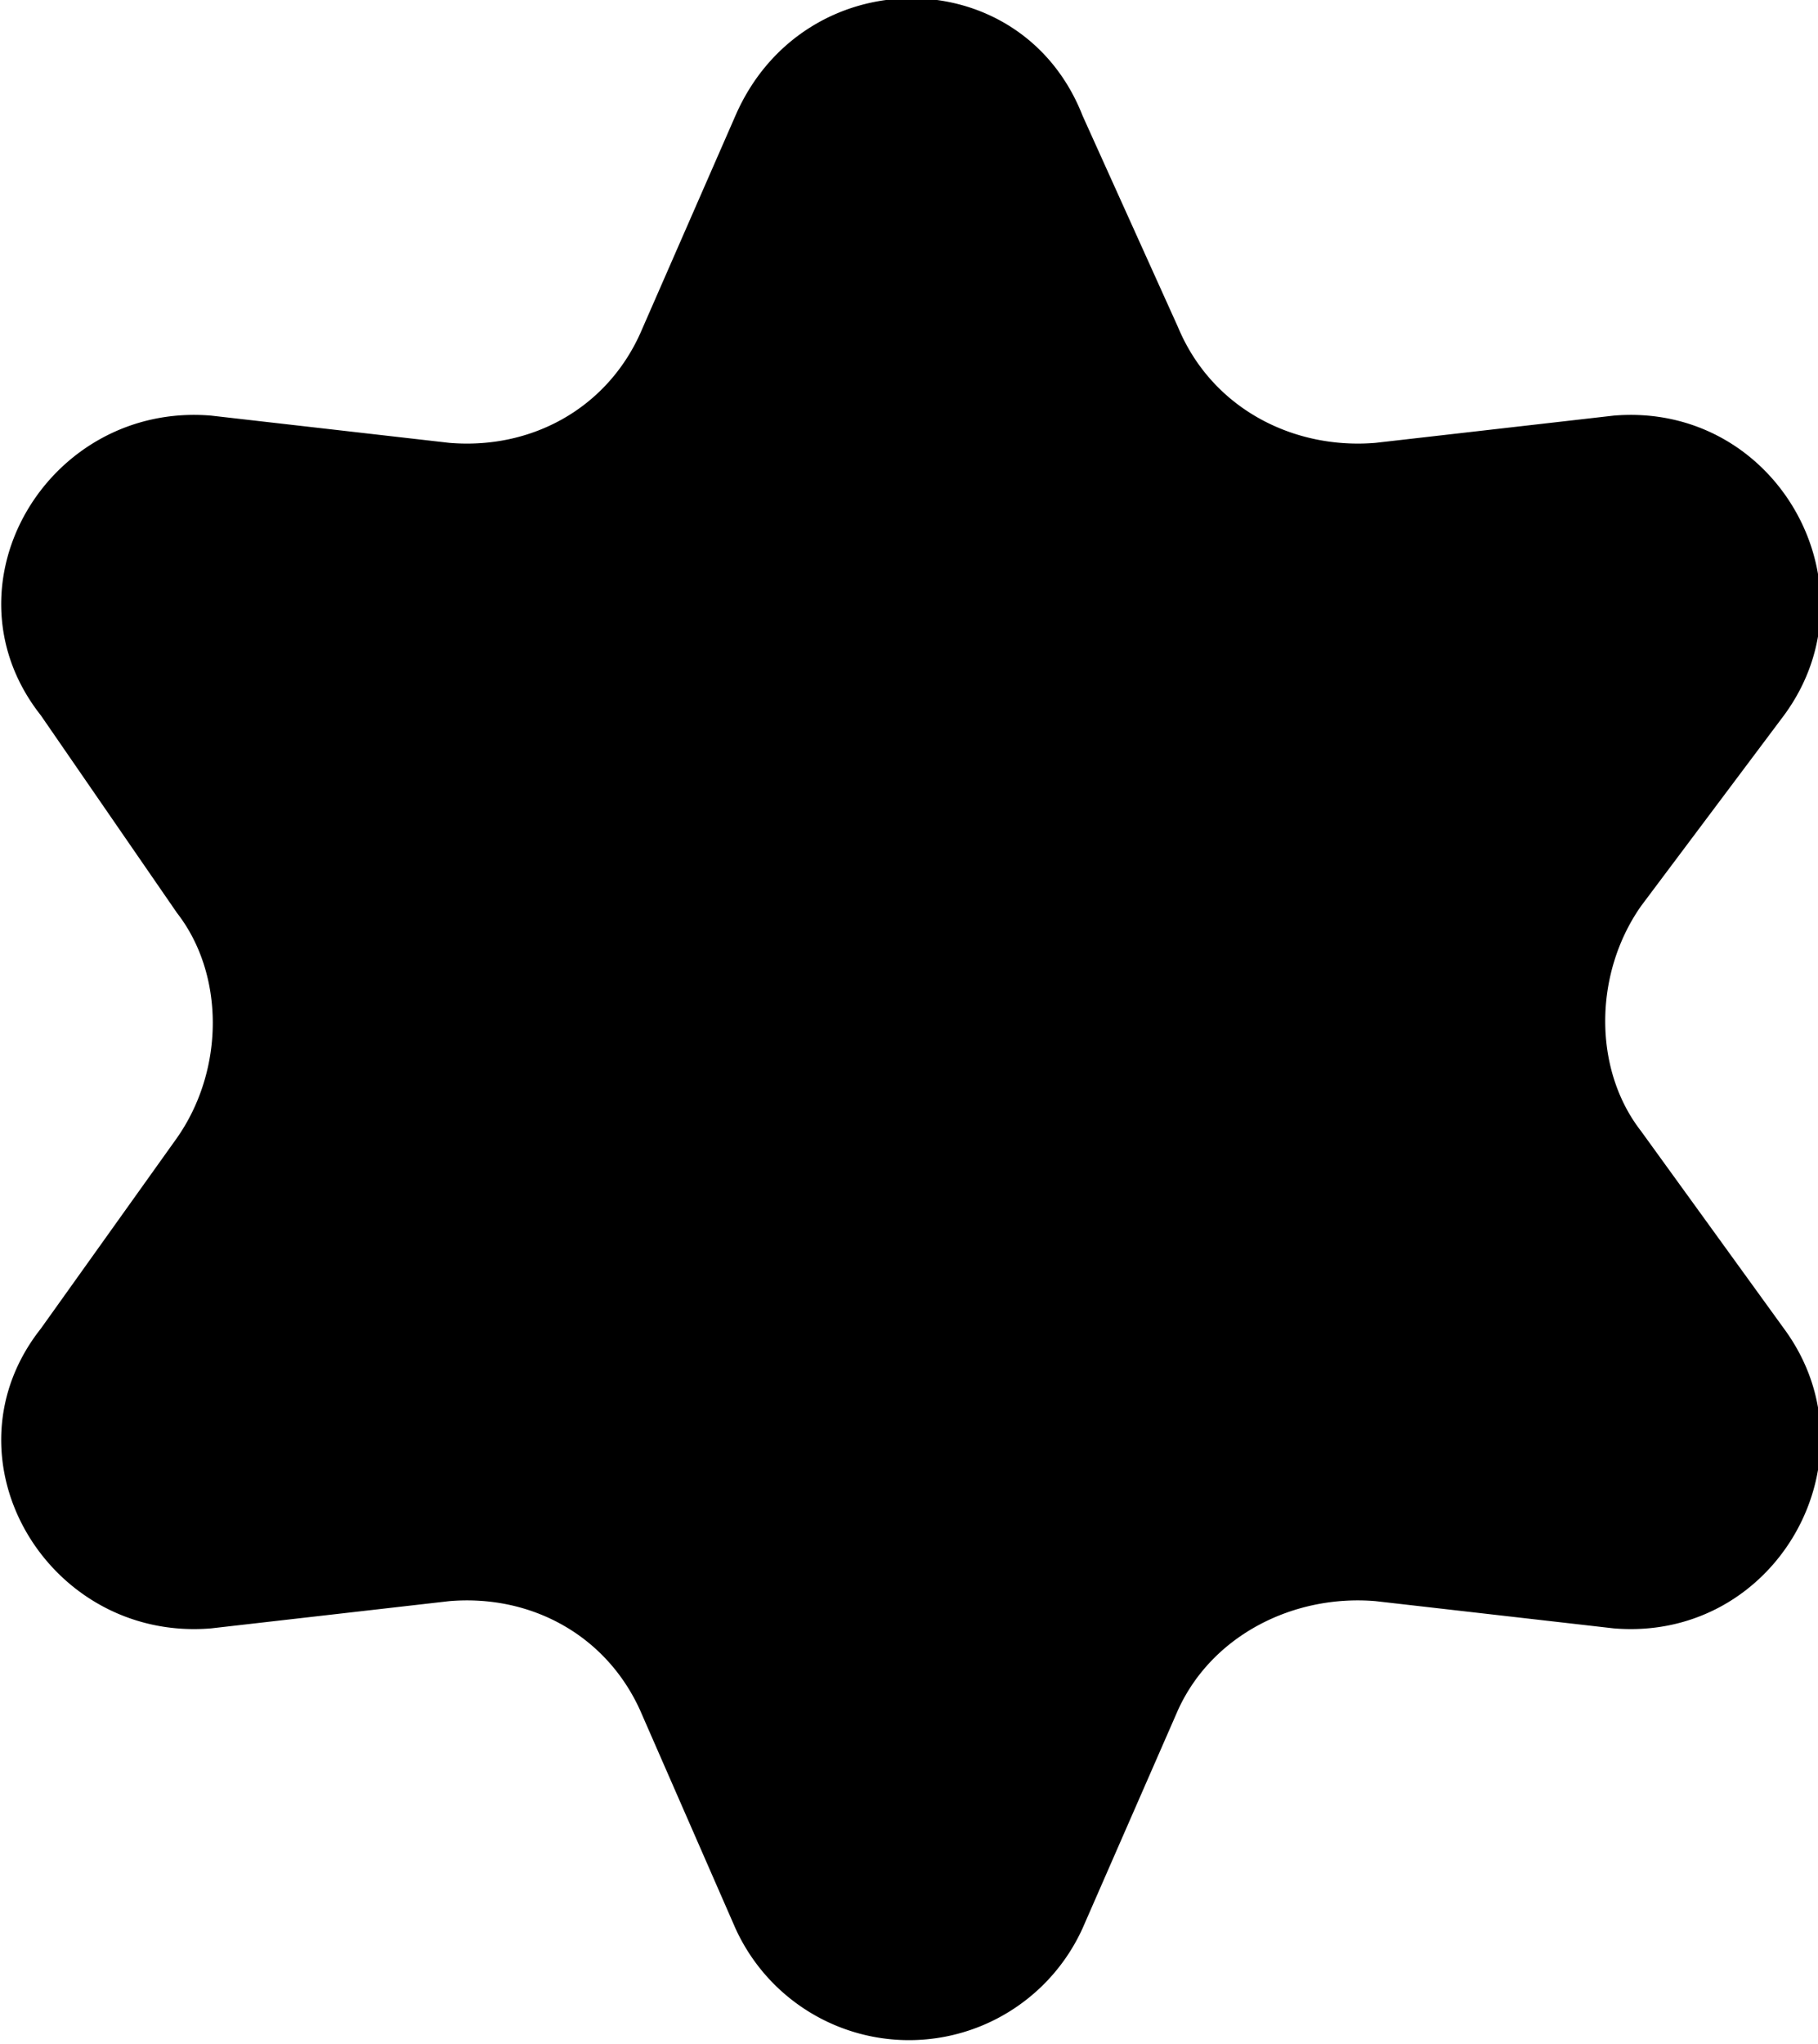 <svg version="1" id="图层_1" xmlns="http://www.w3.org/2000/svg" viewBox="0 0 267 300"><path class="st0" d="M159 17l14 31c5 12 17 18 29 17l35-4c24-2 39 25 25 44l-21 28c-7 10-7 24 0 33l21 29c14 19-1 46-25 44l-35-4c-12-1-24 5-29 16l-14 32a28 28 0 0 1-51 0l-14-32c-5-11-16-17-28-16l-35 4c-24 2-40-25-25-44l20-28c7-10 7-24 0-33L6 105C-9 86 7 59 31 61l35 4c12 1 23-5 28-16l14-32c10-23 42-23 51 0z"/></svg>